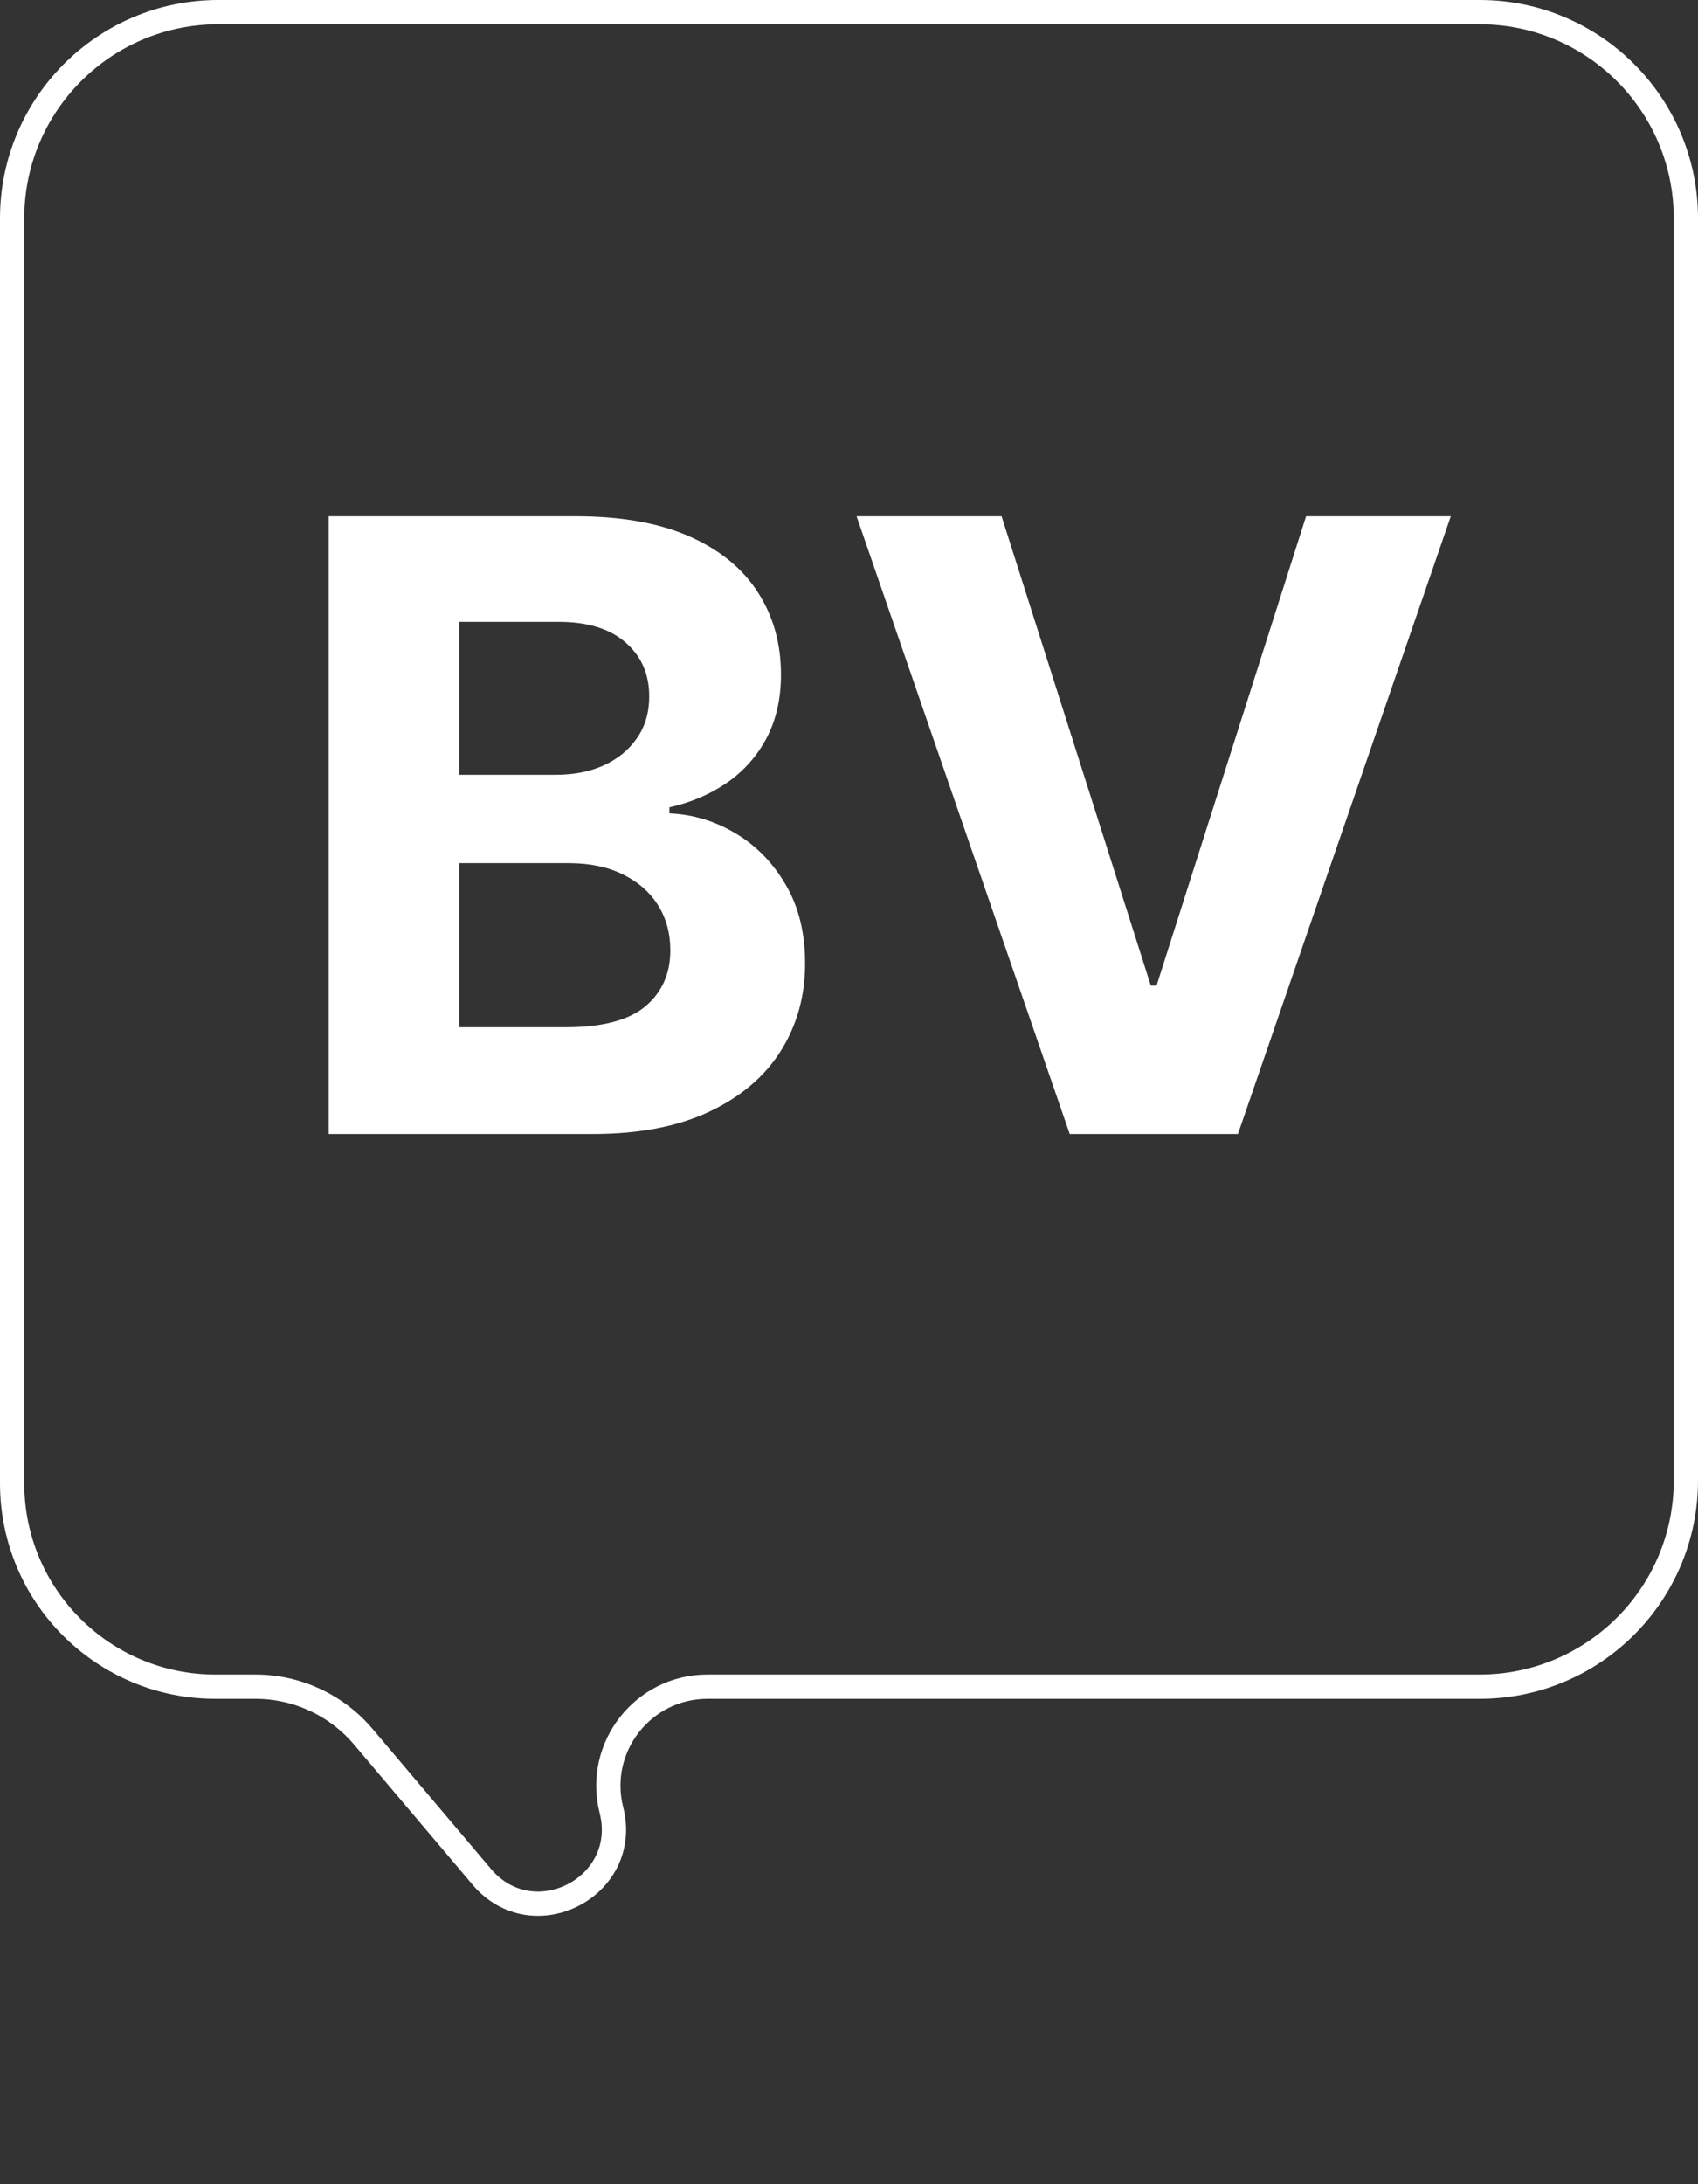 <svg width="70" height="90" viewBox="0 0 70 90" fill="none" xmlns="http://www.w3.org/2000/svg">
<rect x="0" y="0" width="70" height="90" fill="#333333" stroke="none"/>
<path d="M9 0.5H61C65.694 0.5 69.5 4.306 69.5 9V61C69.5 65.694 65.694 69.5 61 69.5H29.164C26.502 69.5 24.552 72.006 25.206 74.587C26.009 77.757 21.974 79.832 19.862 77.336L14.979 71.564C13.871 70.255 12.243 69.5 10.528 69.5H8.881C4.252 69.5 0.5 65.748 0.5 61.119V9C0.5 4.306 4.306 0.5 9 0.5Z" stroke="white"/>
<path d="M13.552 46.727V21.273H23.744C25.616 21.273 27.178 21.551 28.429 22.106C29.68 22.661 30.621 23.431 31.251 24.418C31.88 25.395 32.195 26.522 32.195 27.798C32.195 28.793 31.996 29.667 31.599 30.421C31.201 31.166 30.654 31.78 29.958 32.26C29.27 32.733 28.483 33.068 27.596 33.267V33.516C28.566 33.557 29.473 33.83 30.318 34.336C31.172 34.841 31.864 35.55 32.394 36.461C32.924 37.364 33.19 38.442 33.19 39.693C33.19 41.043 32.854 42.249 32.183 43.31C31.52 44.362 30.538 45.195 29.237 45.808C27.936 46.421 26.333 46.727 24.427 46.727H13.552ZM18.933 42.328H23.321C24.821 42.328 25.914 42.042 26.602 41.47C27.29 40.89 27.634 40.12 27.634 39.158C27.634 38.454 27.464 37.833 27.124 37.294C26.784 36.755 26.3 36.333 25.67 36.026C25.049 35.72 24.307 35.566 23.445 35.566H18.933V42.328ZM18.933 31.925H22.923C23.661 31.925 24.315 31.796 24.887 31.539C25.467 31.274 25.923 30.901 26.254 30.421C26.594 29.94 26.764 29.364 26.764 28.693C26.764 27.773 26.436 27.032 25.782 26.468C25.136 25.905 24.216 25.623 23.023 25.623H18.933V31.925ZM41.29 21.273L47.442 40.612H47.679L53.843 21.273H59.809L51.034 46.727H44.099L35.312 21.273H41.29Z" fill="white"/>
</svg>
